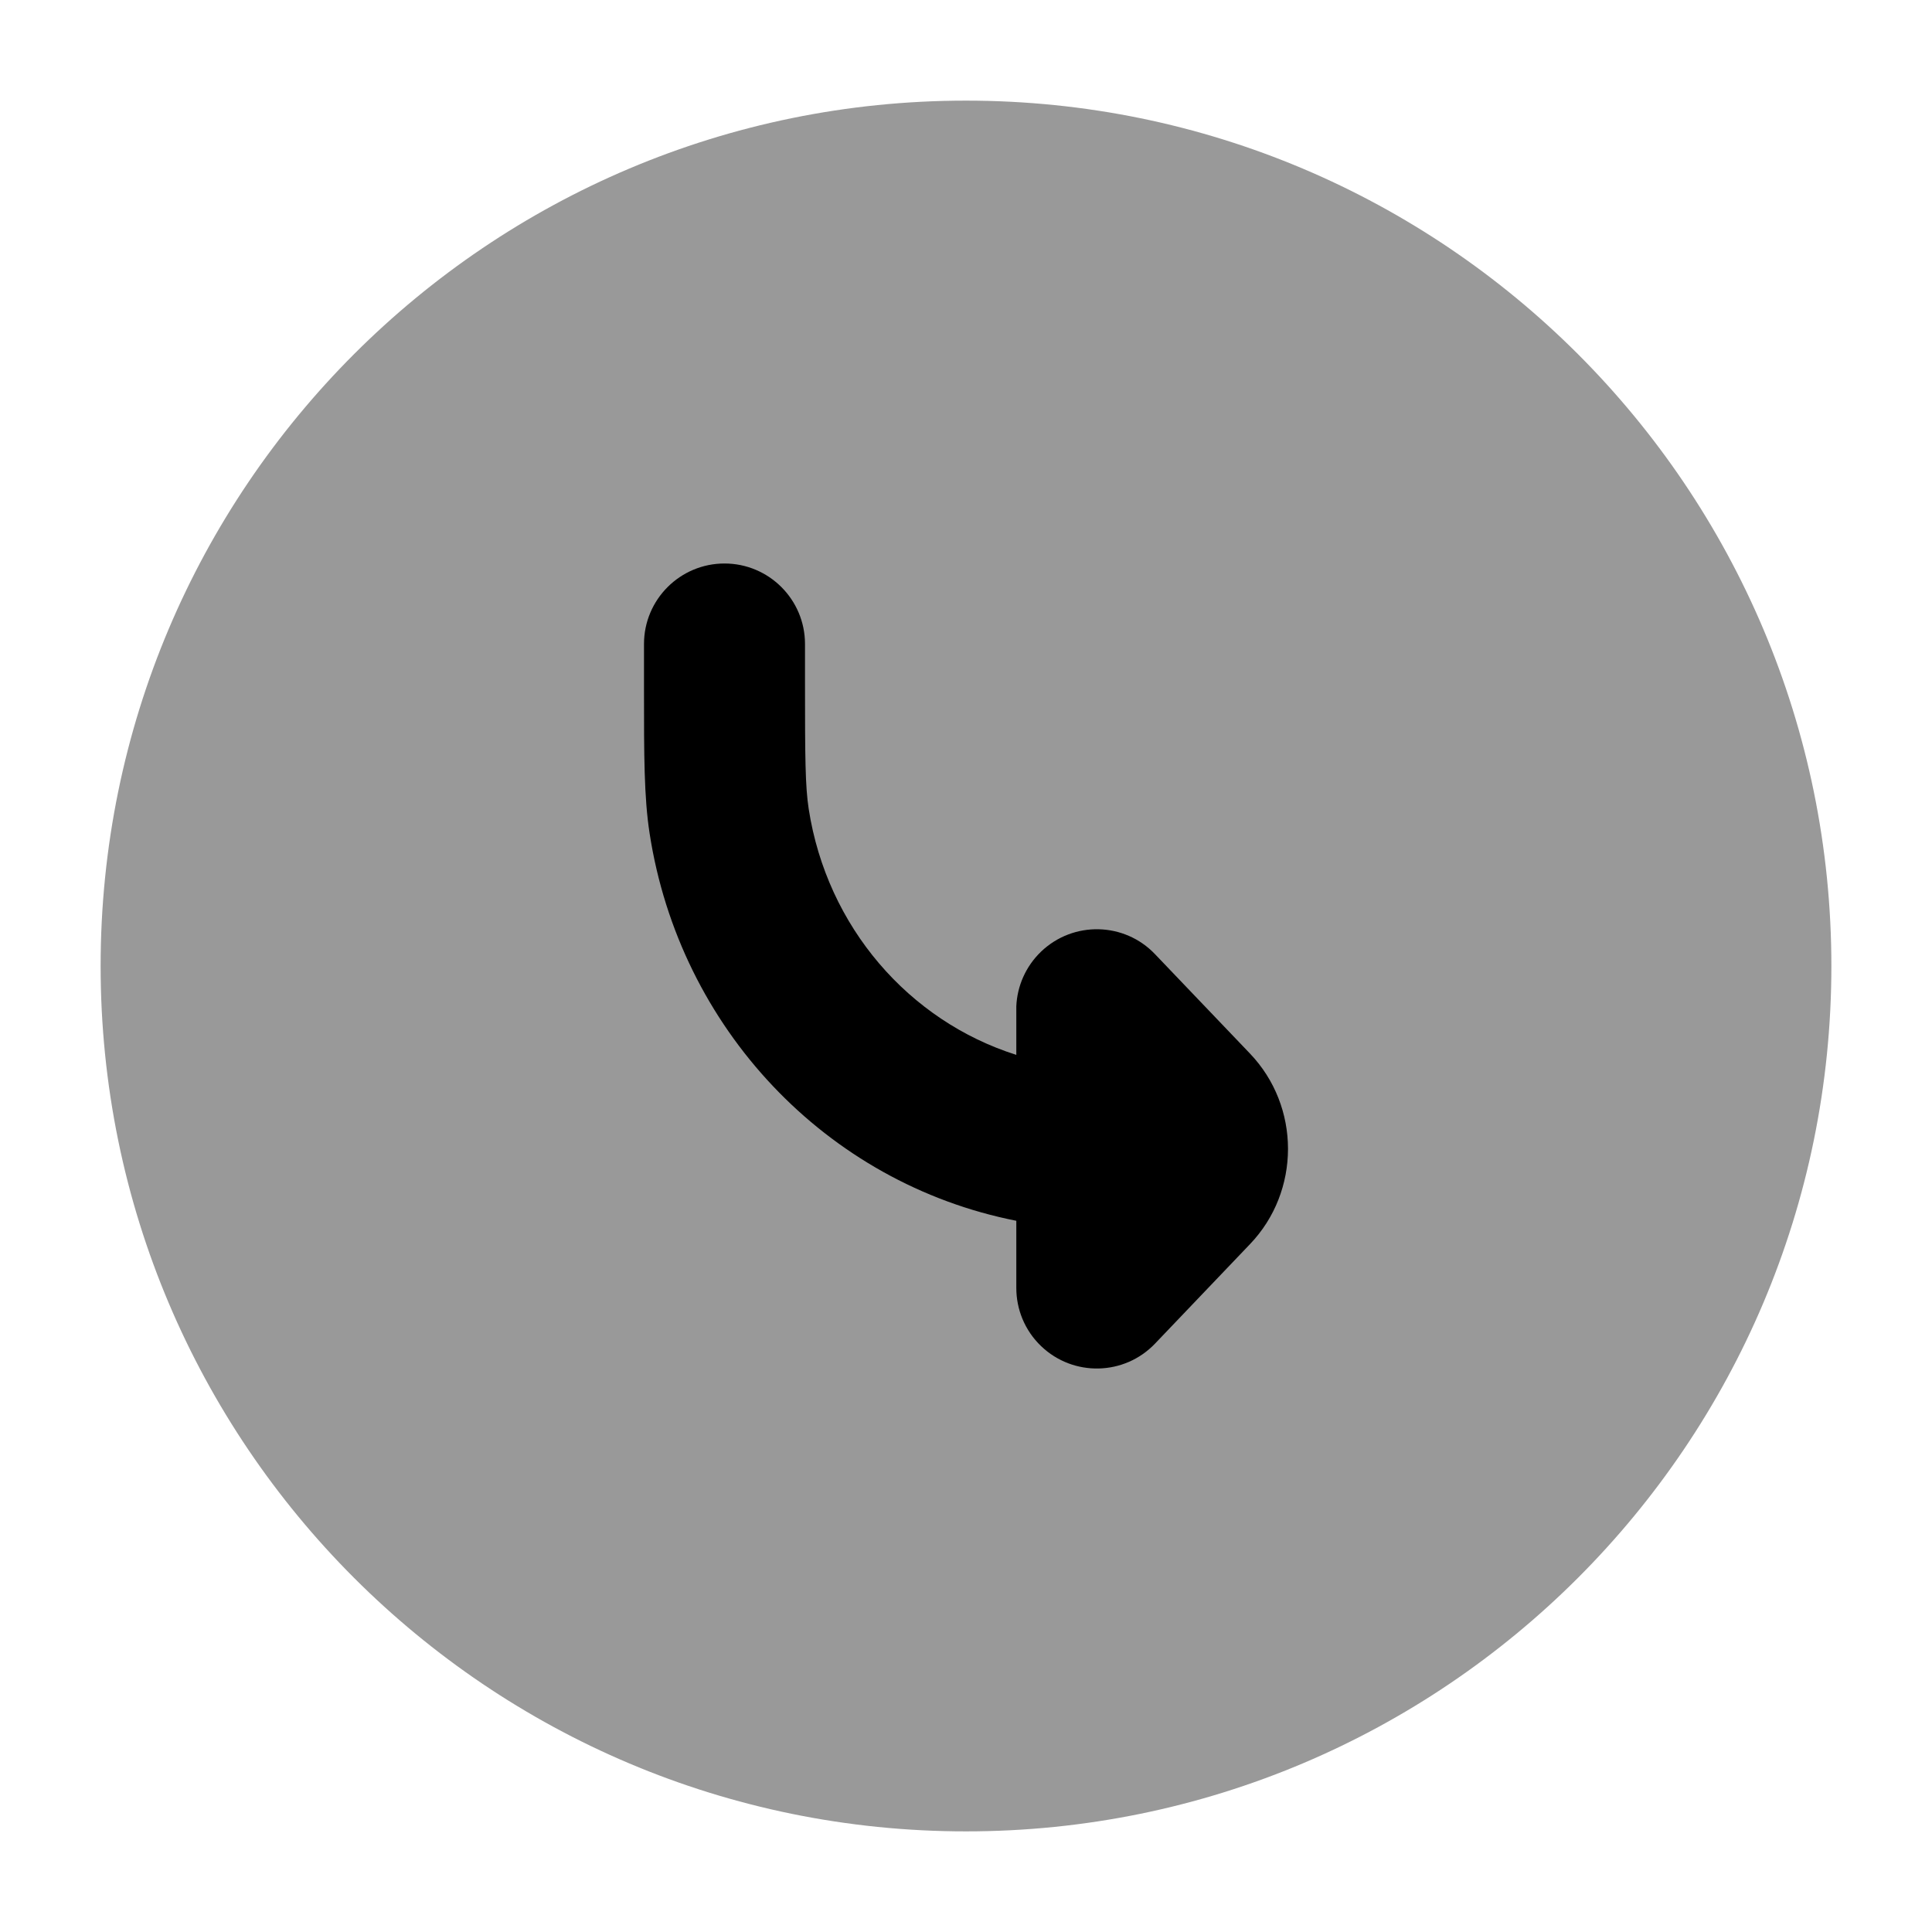 <svg width="24" height="24" viewBox="0 0 24 24" xmlns="http://www.w3.org/2000/svg">
<path opacity="0.4" d="M1.25 12C1.25 17.937 6.063 22.75 12 22.75C17.937 22.75 22.75 17.937 22.75 12C22.75 6.063 17.937 1.25 12 1.25C6.063 1.25 1.25 6.063 1.25 12Z" fill="currentColor"/>
<path d="M12.934 16.723C13.334 17.105 13.967 17.09 14.348 16.691L15.528 15.455C15.842 15.127 15.999 14.701 16 14.275L16 14.272L16 14.268C15.999 13.842 15.842 13.417 15.528 13.088L14.348 11.853C13.967 11.453 13.334 11.439 12.934 11.82C12.74 12.006 12.636 12.251 12.625 12.5V13.104C11.293 12.683 10.273 11.516 10.046 10.049C10.003 9.769 10 9.416 10 8.482V8C10 7.448 9.552 7 9 7C8.448 7 8 7.448 8 8V8.482L8 8.58C8 9.383 8 9.903 8.07 10.355C8.443 12.77 10.26 14.698 12.625 15.165V16C12.625 16.264 12.729 16.527 12.934 16.723Z" fill="currentColor"/>
</svg>

